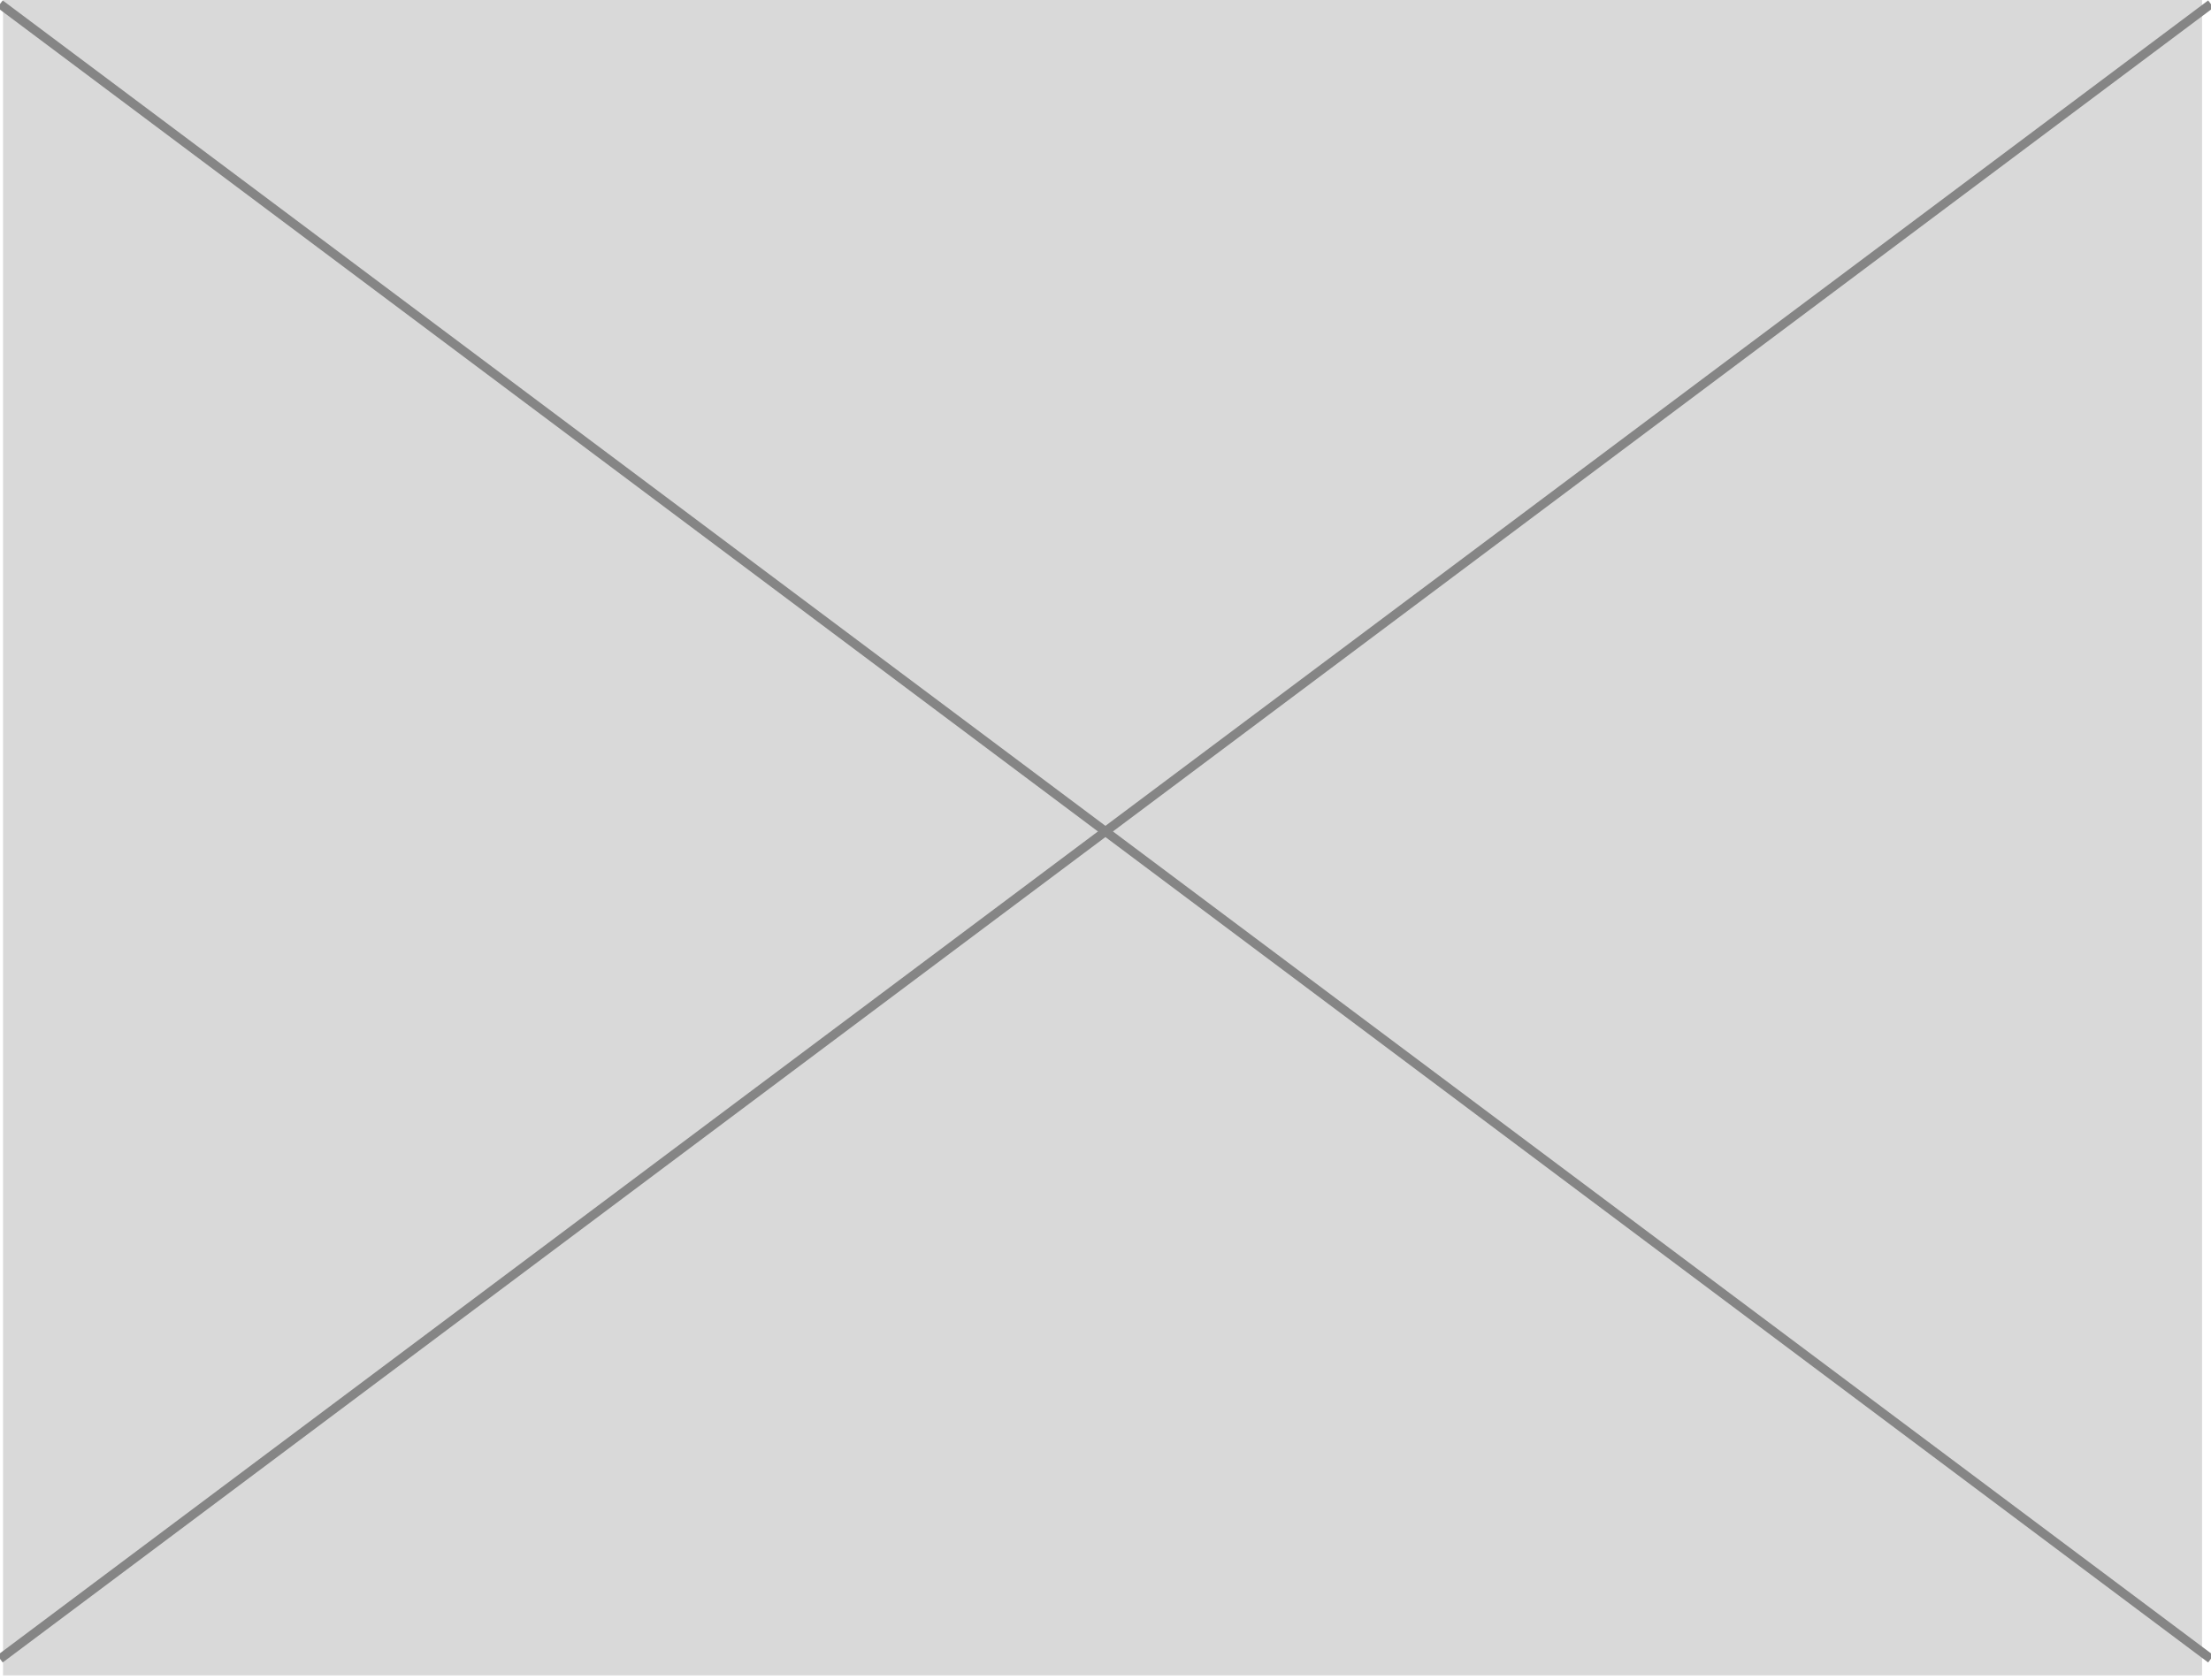 <svg width="246" height="187" viewBox="0 0 246 187" fill="none" xmlns="http://www.w3.org/2000/svg">
<rect x="0.336" width="244.668" height="186.45" fill="#D9D9D9"/>
<path d="M0 0.449L245.984 184.608" stroke="#858585"/>
<path d="M245.984 0.449L0 184.608" stroke="#858585"/>
</svg>
